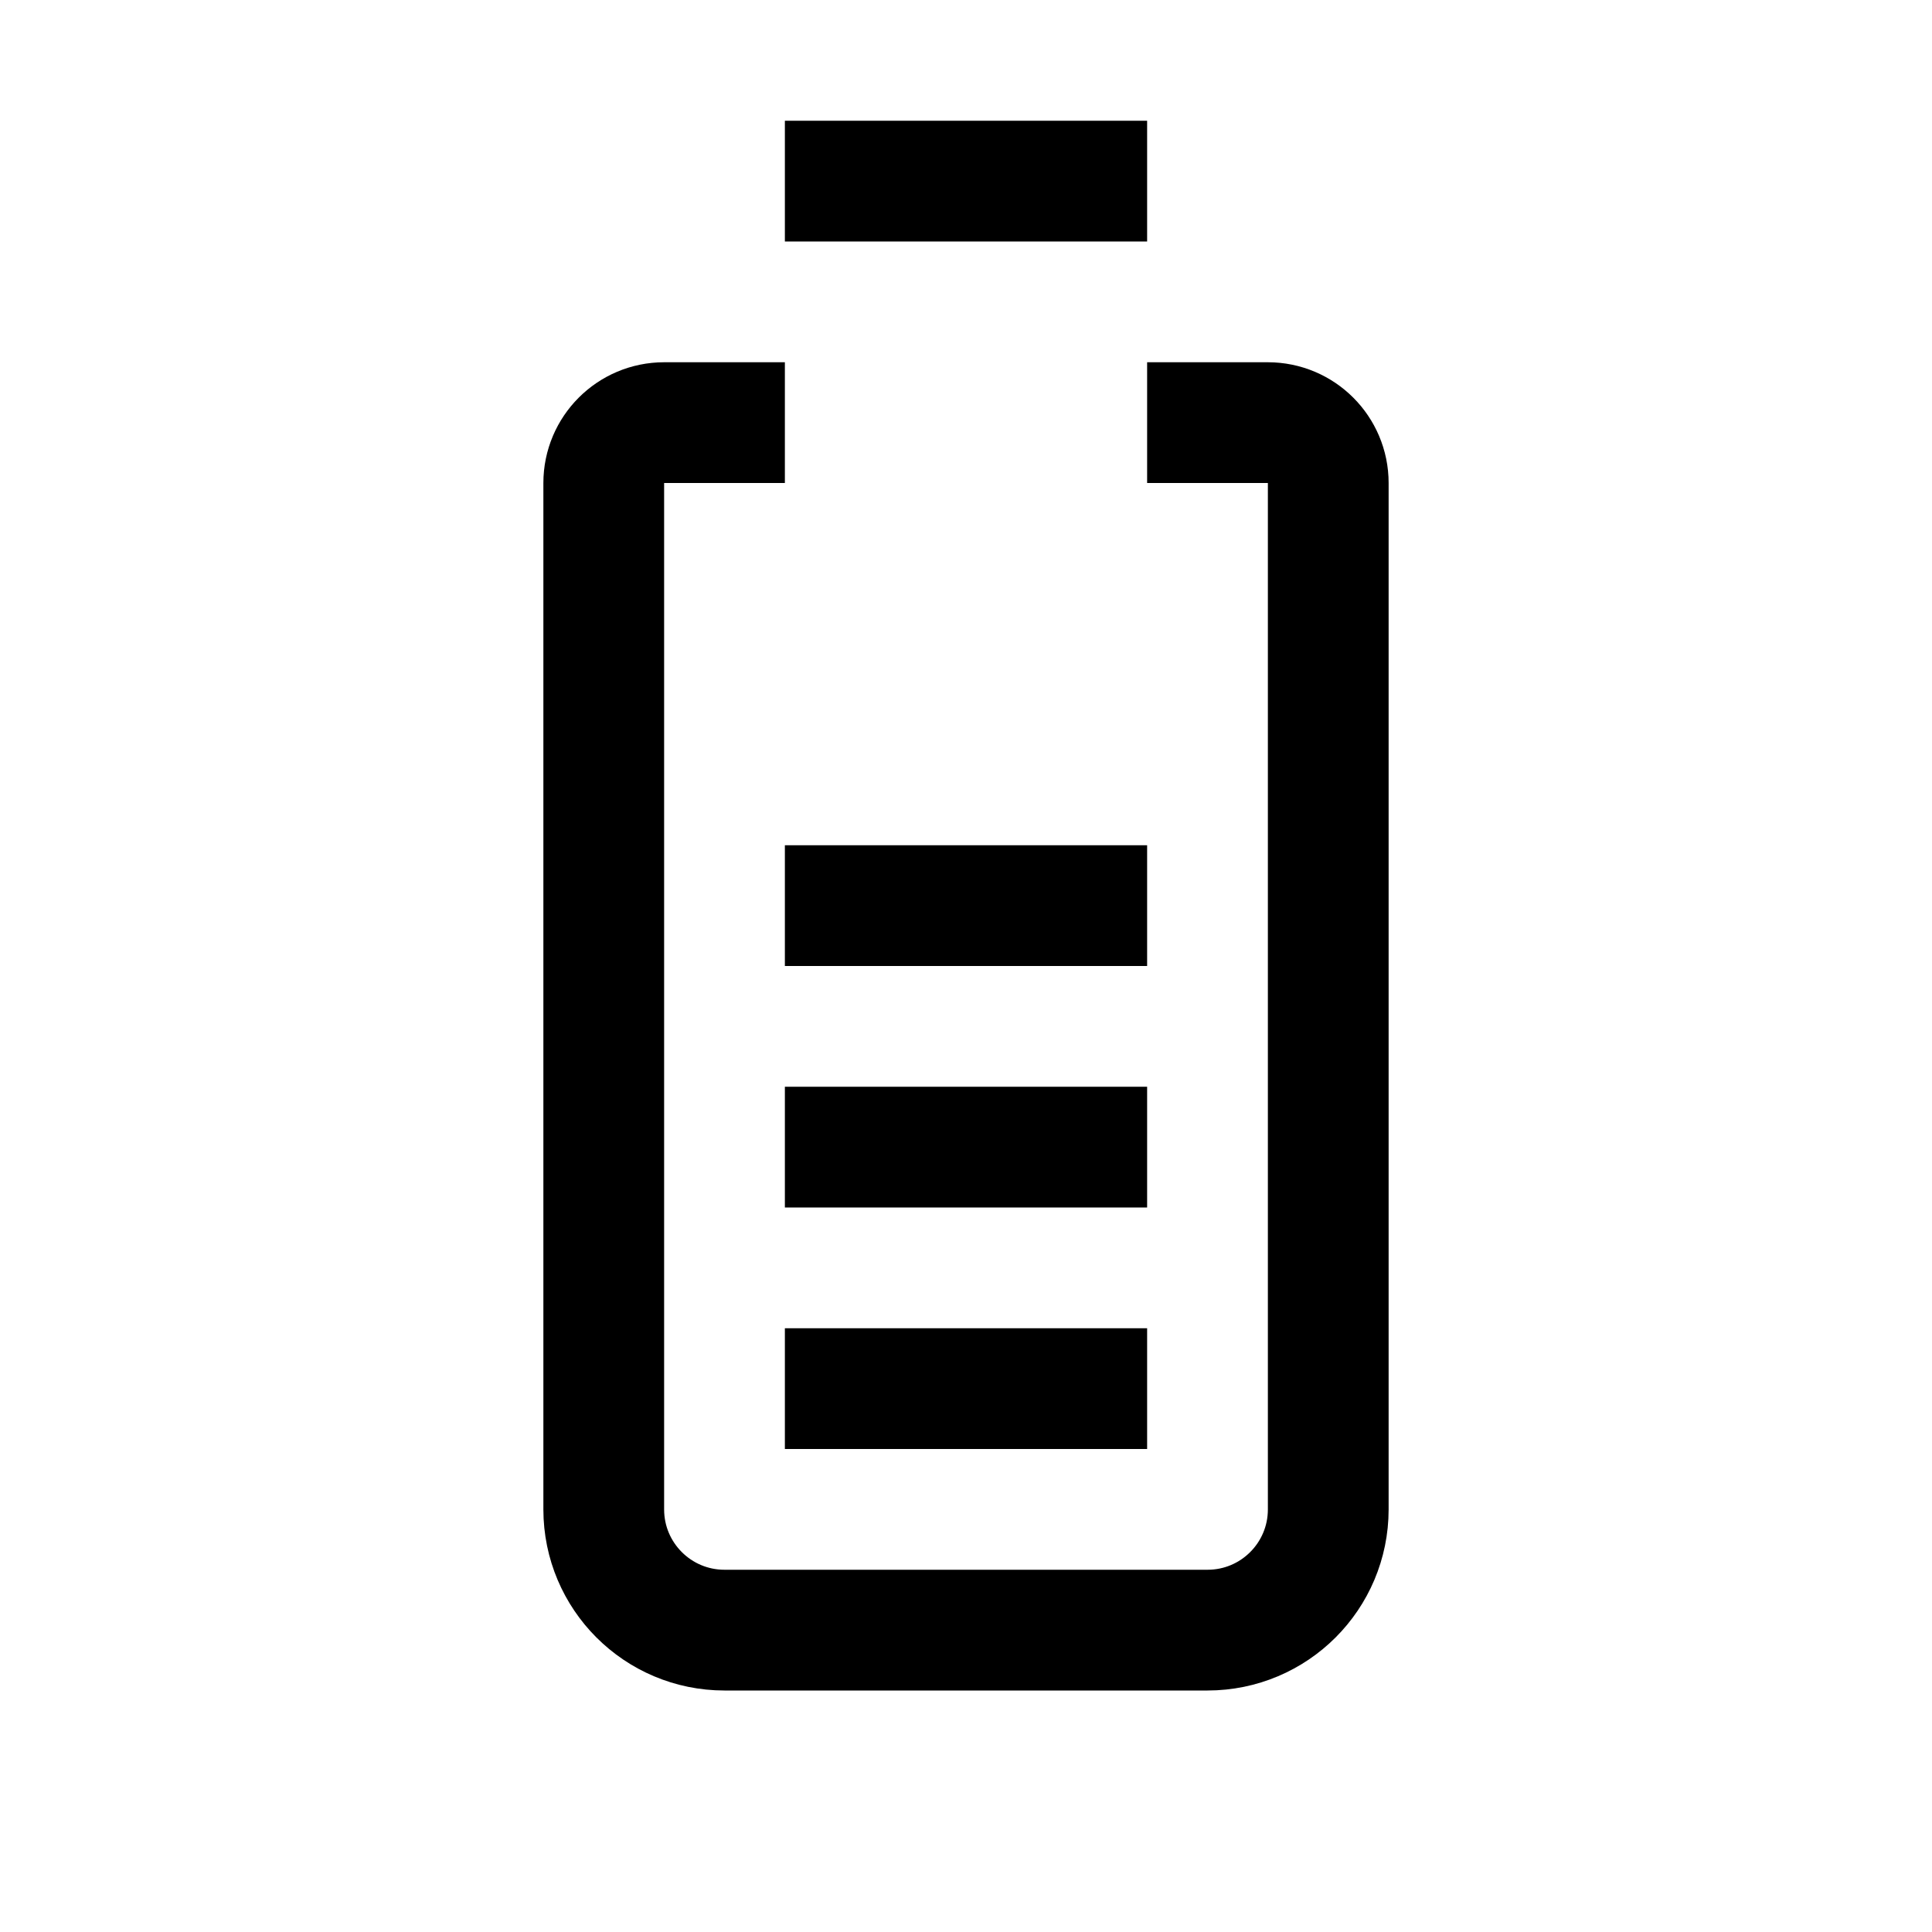 <svg width="32" height="32" viewBox="0 0 32 32" fill="none" xmlns="http://www.w3.org/2000/svg">
    <rect x="13" y="22" width="6" height="2" fill="currentColor"/>
    <rect x="13" y="14" width="6" height="2" fill="currentColor"/>
    <path d="M13 7H11C10.448 7 10 7.448 10 8V25C10 26.105 10.895 27 12 27H20C21.105 27 22 26.105 22 25V8C22 7.448 21.552 7 21 7H19"
          stroke="currentColor" stroke-width="2"/>
    <rect x="13" y="18" width="6" height="2" fill="currentColor"/>
    <rect x="13" y="2" width="6" height="2" fill="currentColor"/>
</svg>
